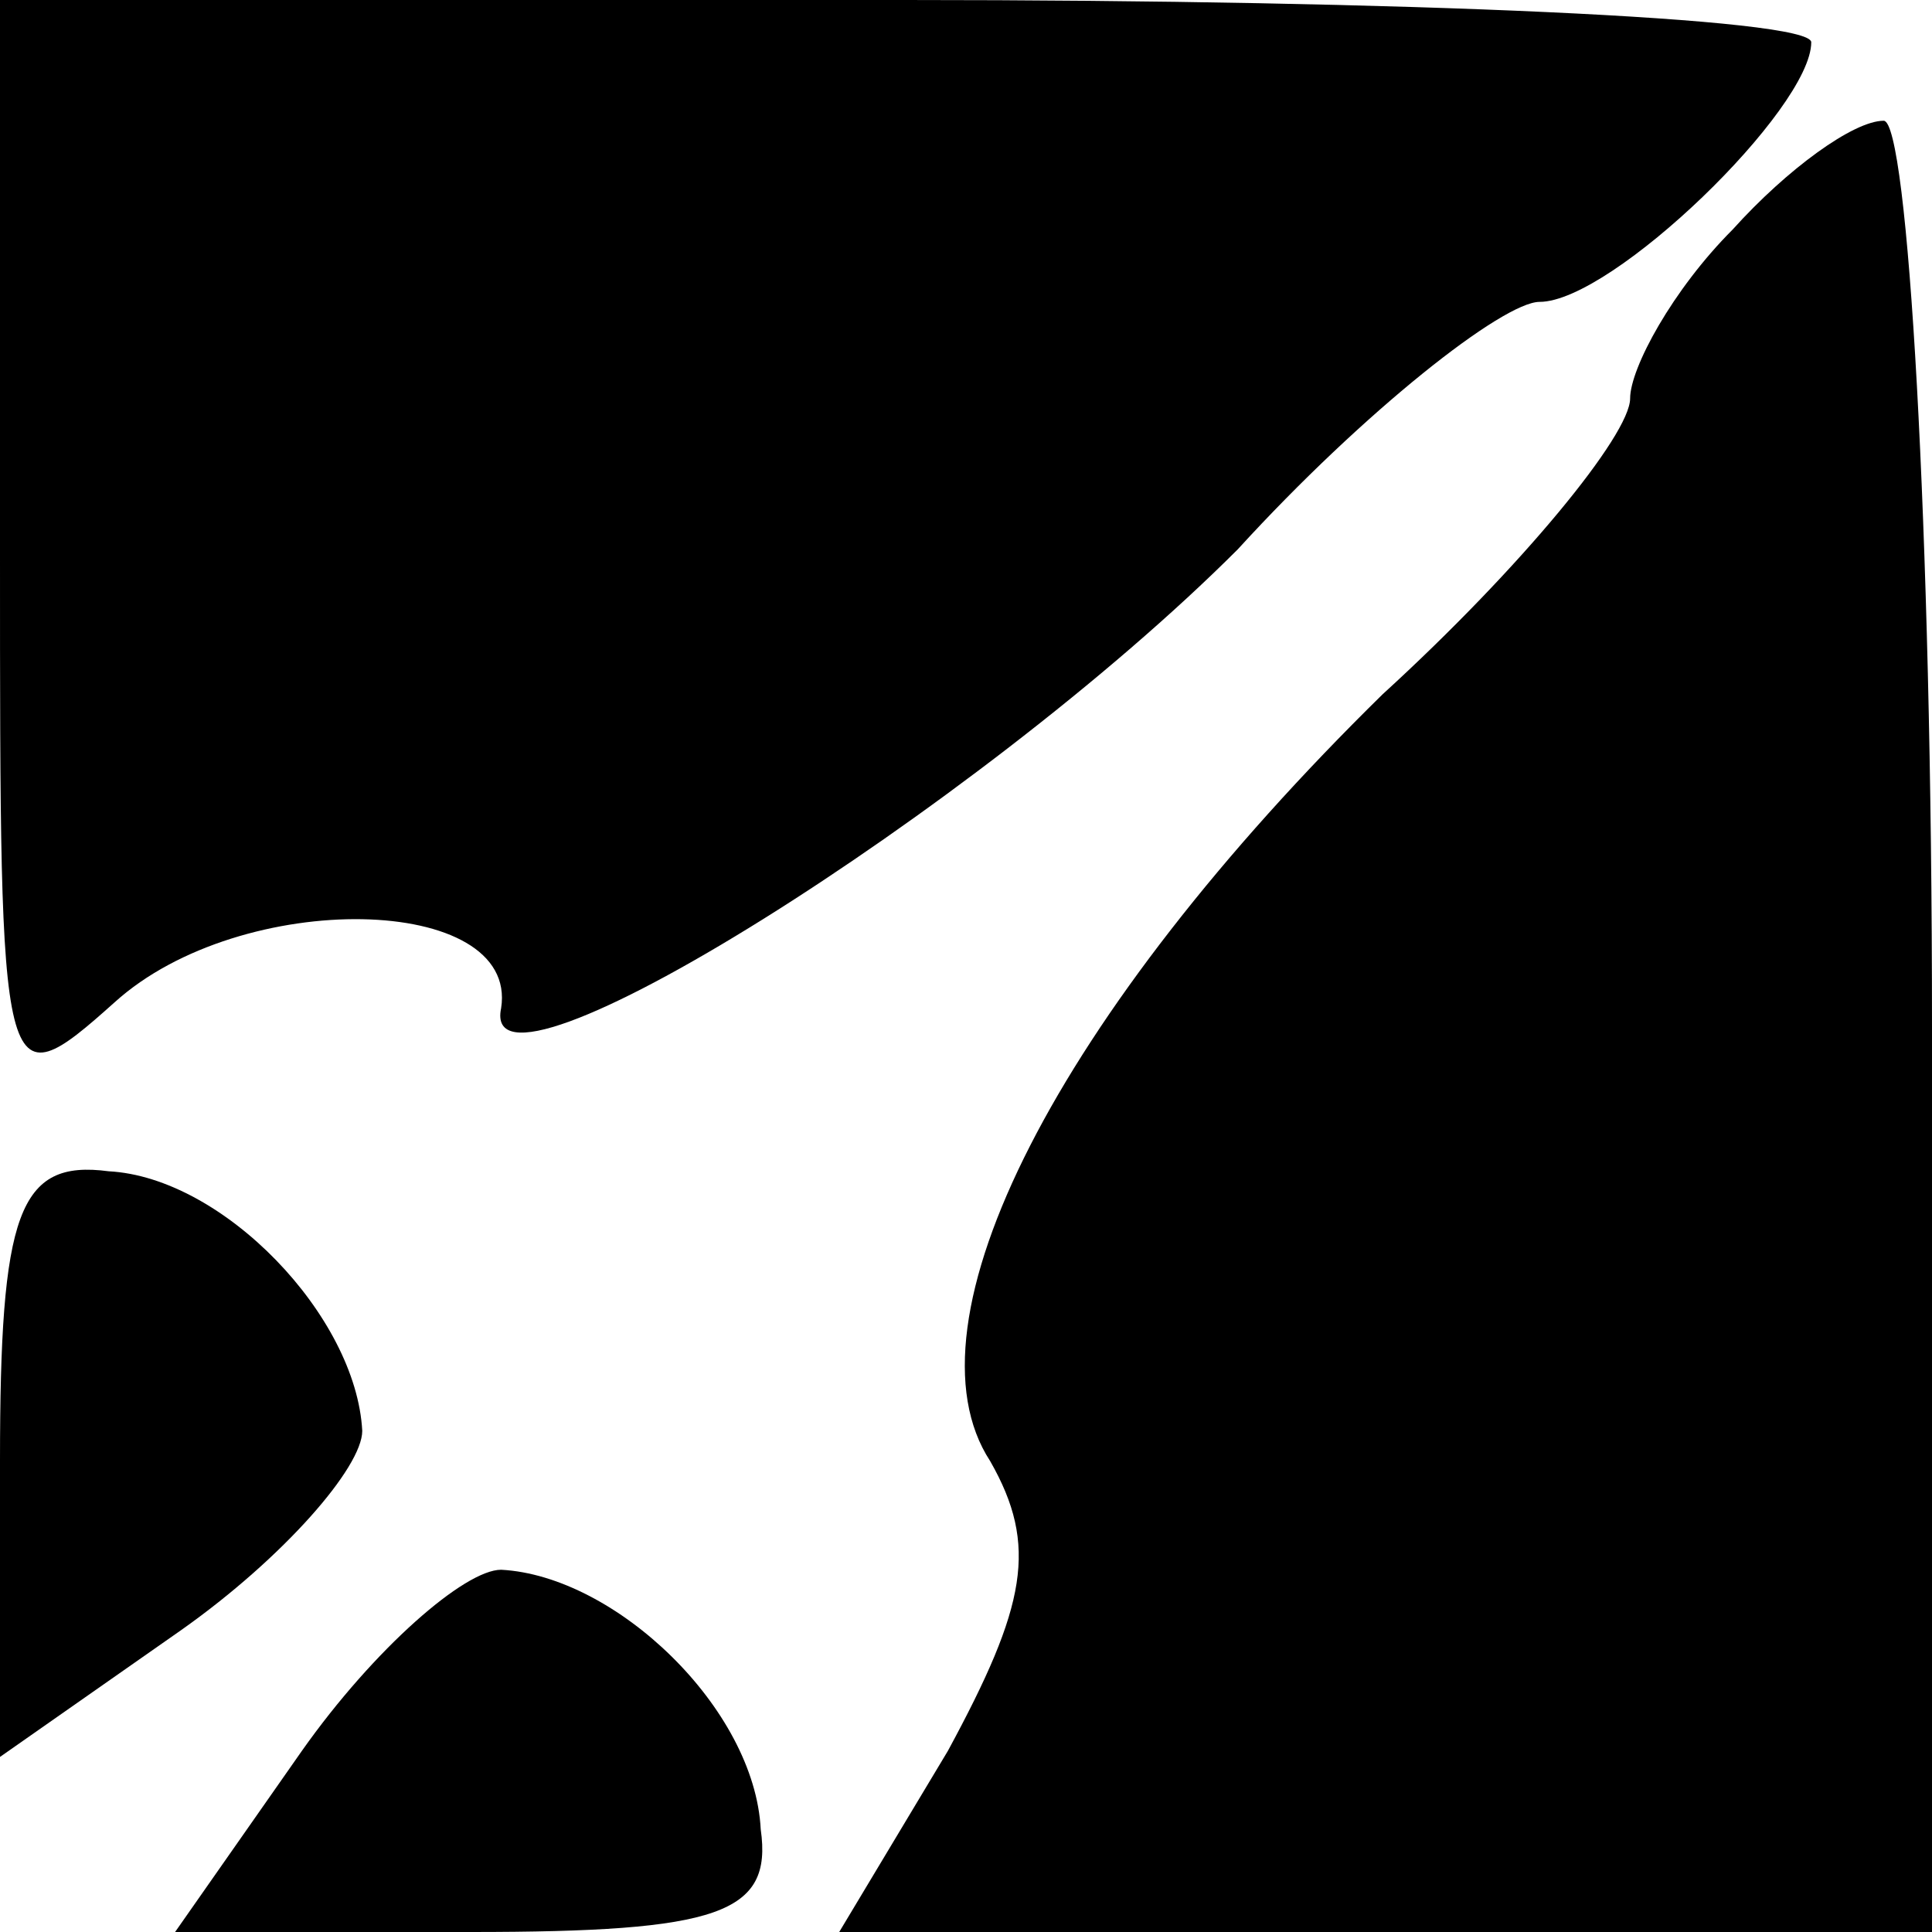 <?xml version="1.0" standalone="no"?>
<!DOCTYPE svg PUBLIC "-//W3C//DTD SVG 20010904//EN"
 "http://www.w3.org/TR/2001/REC-SVG-20010904/DTD/svg10.dtd">
<svg version="1.0" xmlns="http://www.w3.org/2000/svg"
 width="32pt" height="32pt" viewBox="0 0 32 32"
 preserveAspectRatio="xMidYMid meet">
<g transform="translate(0,32) scale(0.1,-0.1)"
fill="#000000" stroke="none">
<path fill="#000000" stroke="none" d="M0 228 c0 -89 0 -91 19 -74 21 19 67
18 64 -1 -4 -19 79 33 122 76 21 23 44 41 50 41 12 0 45 32 45 43 0 4 -67 7
-150 7 l-150 0 0 -92z"/>
<path fill="#000000" stroke="none" d="M287 282 c-10 -10 -17 -23 -17 -28 0
-6 -18 -28 -41 -49 -54 -53 -80 -104 -65 -127 8 -14 6 -24 -7 -48 l-18 -30 90
0 91 0 0 150 c0 83 -4 150 -8 150 -5 0 -16 -8 -25 -18z"/>
<path fill="#000000" stroke="none" d="M0 78 l0 -49 30 21 c17 12 30 27 30 33
-1 19 -23 42 -42 43 -15 2 -18 -7 -18 -48z"/>
<path fill="#000000" stroke="none" d="M50 30 l-21 -30 49 0 c41 0 50 3 48 17
-1 20 -24 42 -43 43 -6 0 -21 -13 -33 -30z"/>
</g>
</svg>
